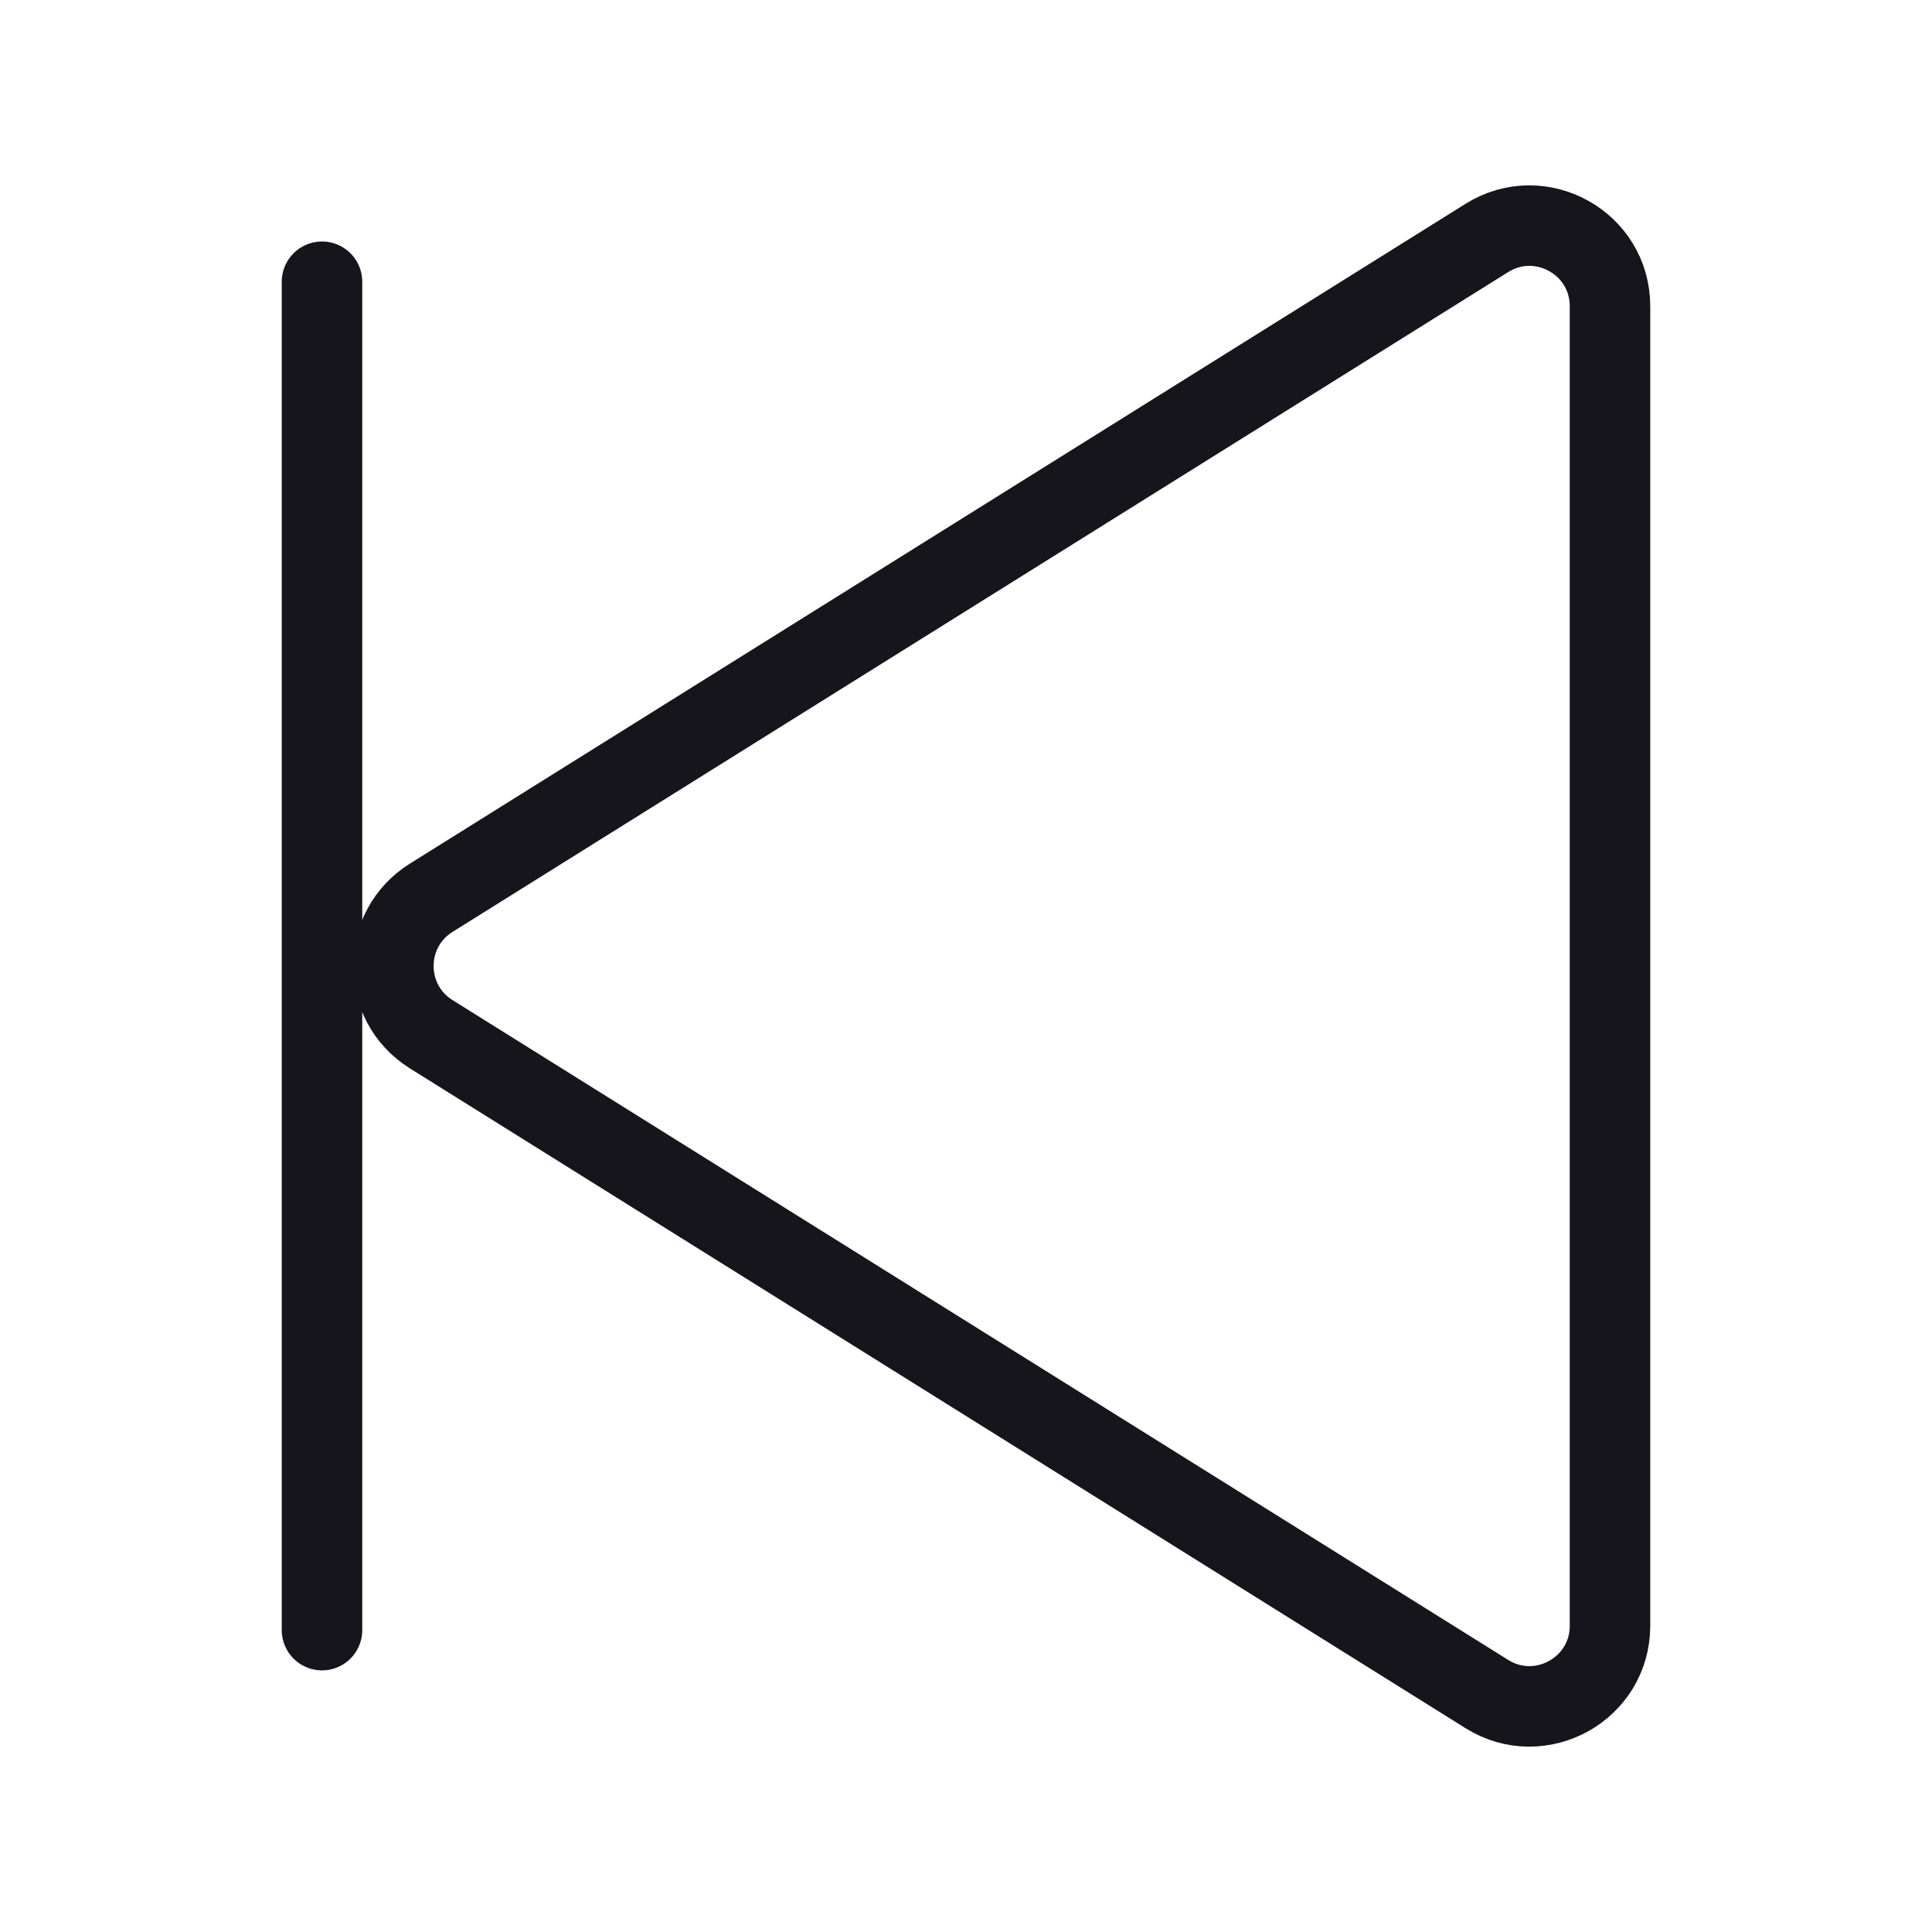 <svg width="24" height="24" viewBox="0 0 24 24" fill="none" xmlns="http://www.w3.org/2000/svg">
<path d="M4 3.5C4 10.627 4 20.25 4 20.25M5.357 11.152L18.47 2.956C19.136 2.54 20 3.019 20 3.804L20 20.196C20 20.981 19.136 21.46 18.47 21.044L5.357 12.848C4.73 12.456 4.73 11.544 5.357 11.152Z" stroke="#16151C" stroke-miterlimit="1.02" stroke-linecap="round" stroke-linejoin="round"/>
</svg>
